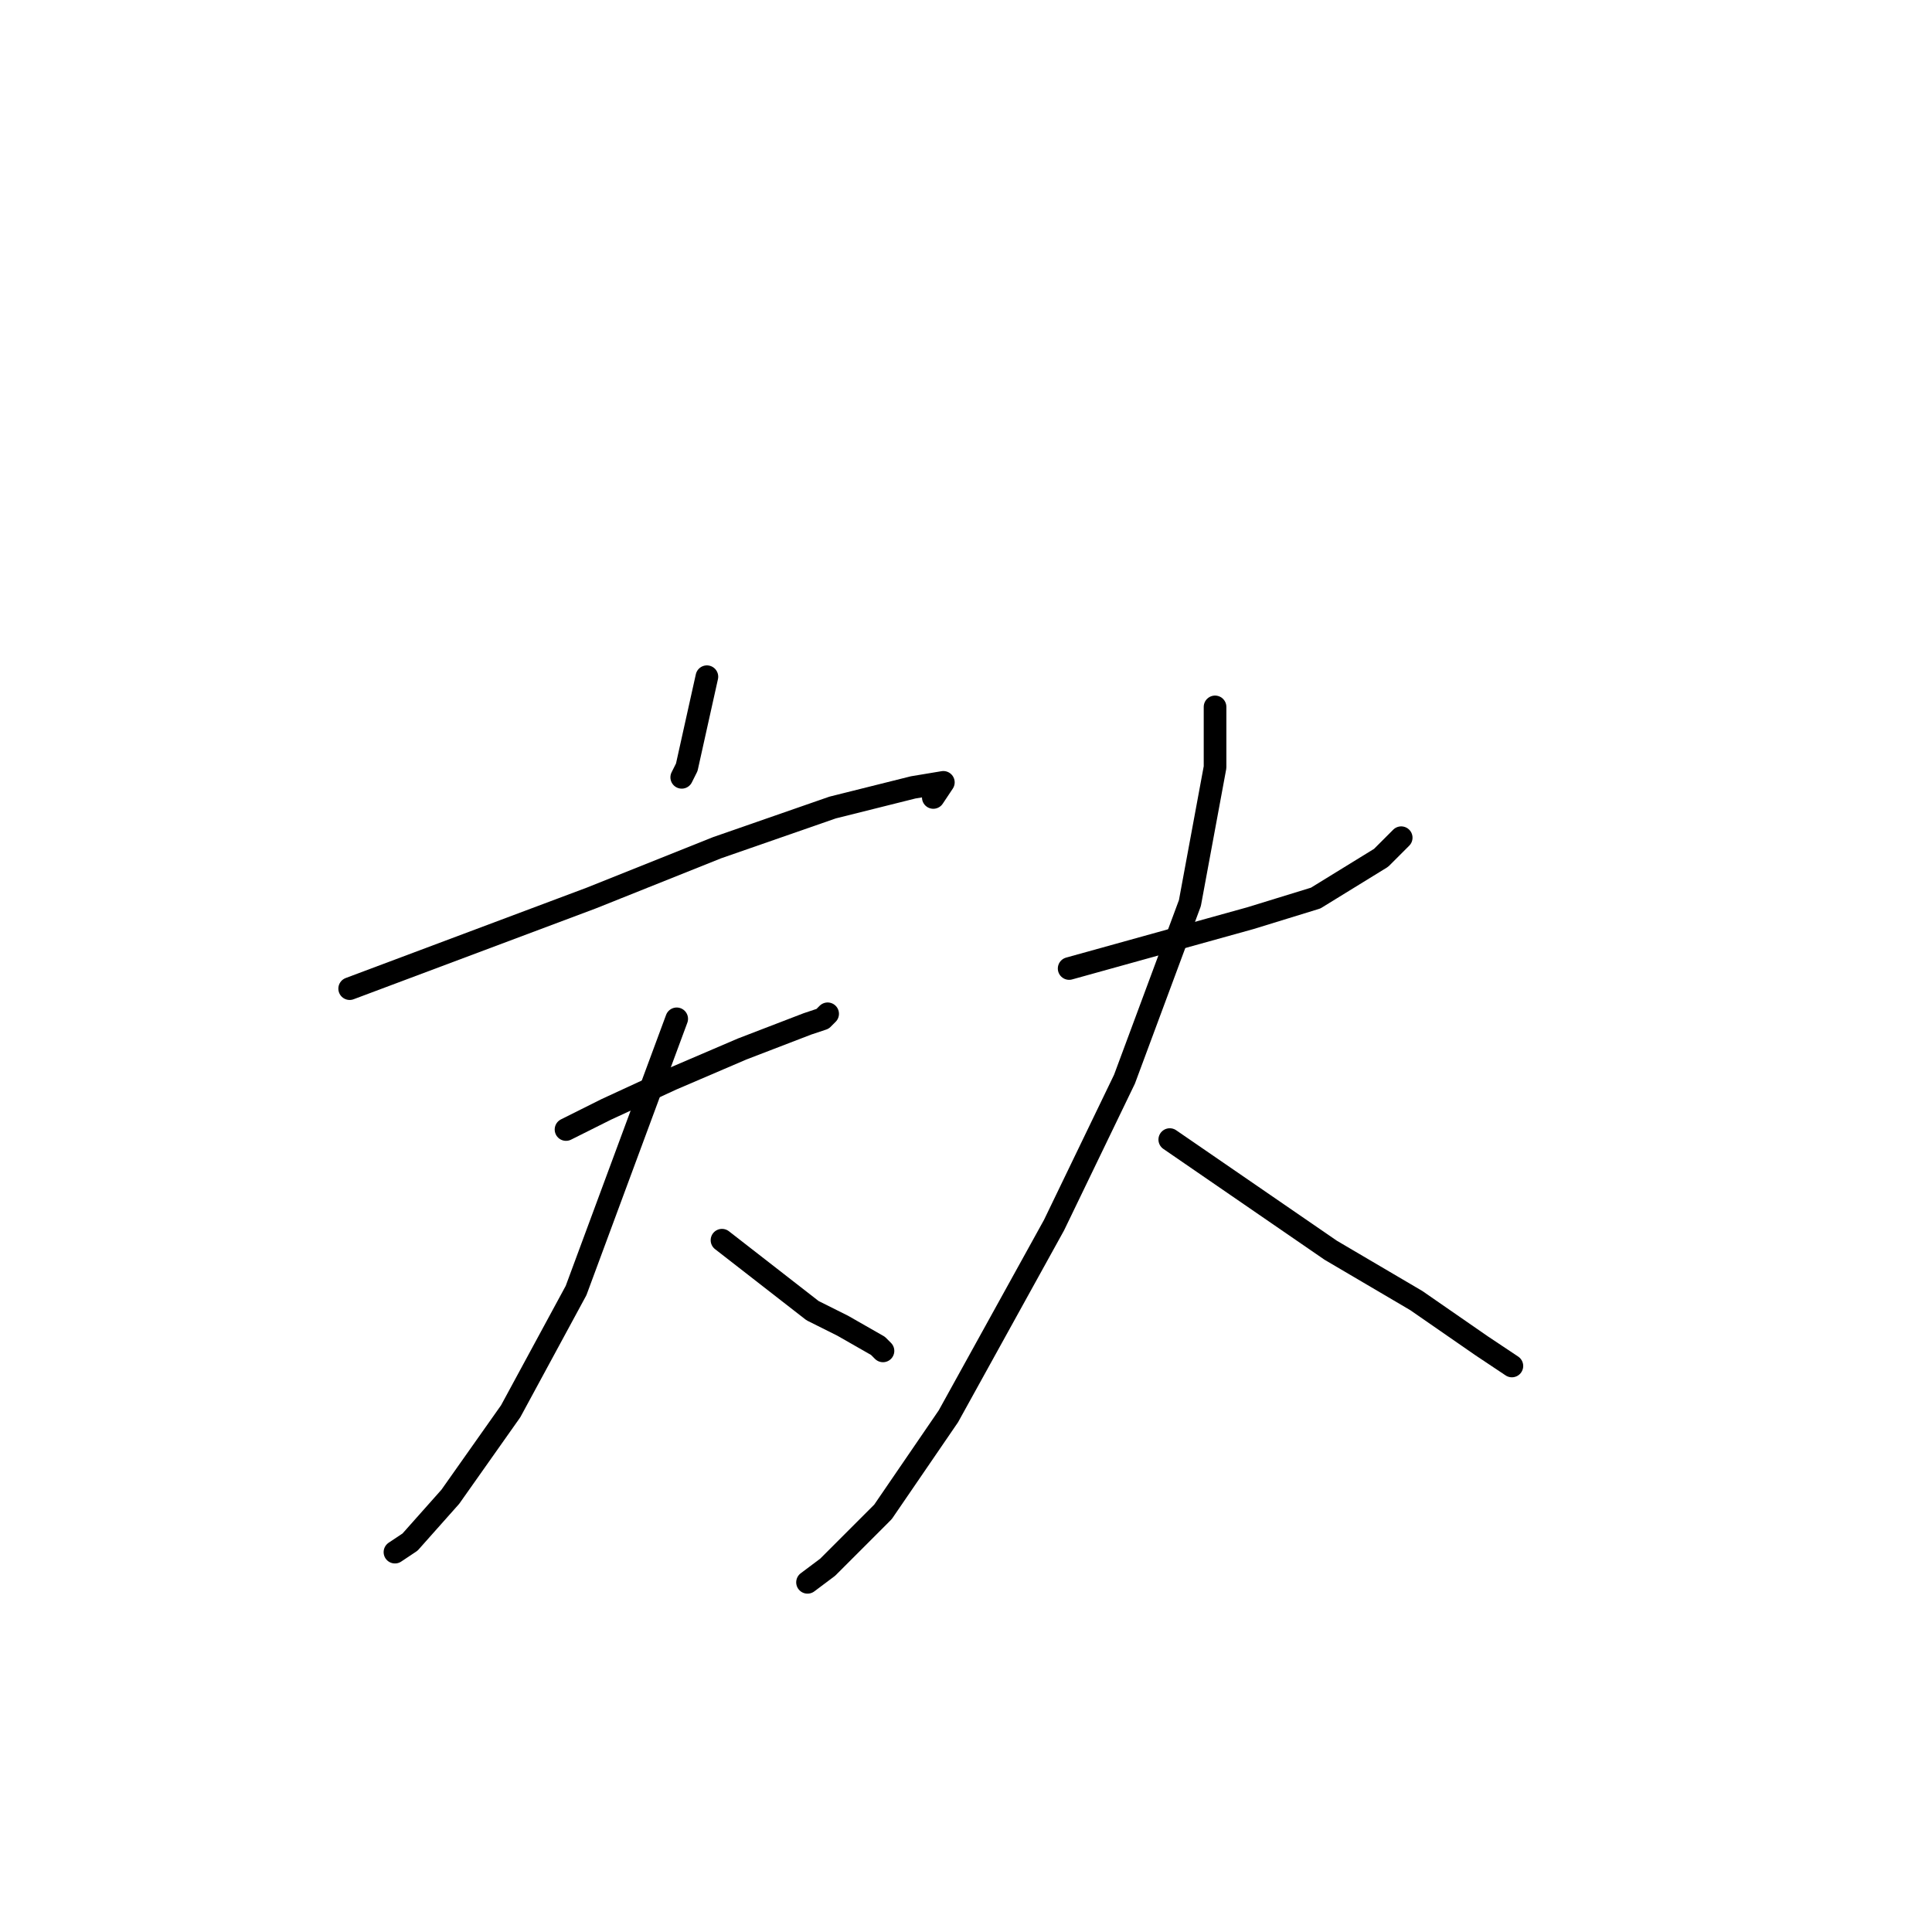 <?xml version="1.0" standalone="no"?>
    <svg width="256" height="256" xmlns="http://www.w3.org/2000/svg" version="1.1">
    <polyline stroke="black" stroke-width="3" stroke-linecap="round" fill="transparent" stroke-linejoin="round" points="93.667 89.667 92.333 95.667 91 101.667 90.333 103 90.333 103 " />
        <polyline stroke="black" stroke-width="3" stroke-linecap="round" fill="transparent" stroke-linejoin="round" points="46.333 131 62.333 125 78.333 119 95 112.333 110.333 107 121 104.333 125 103.667 123.667 105.667 123.667 105.667 " />
        <polyline stroke="black" stroke-width="3" stroke-linecap="round" fill="transparent" stroke-linejoin="round" points="75 149.667 77.667 148.333 80.333 147 89 143 98.333 139 107 135.667 109 135 109.667 134.333 109.667 134.333 " />
        <polyline stroke="black" stroke-width="3" stroke-linecap="round" fill="transparent" stroke-linejoin="round" points="89.667 135 83 153 76.333 171 67.667 187 59.667 198.333 54.333 204.333 52.333 205.667 52.333 205.667 " />
        <polyline stroke="black" stroke-width="3" stroke-linecap="round" fill="transparent" stroke-linejoin="round" points="95.667 164.333 101.667 169 107.667 173.667 111.667 175.667 116.333 178.333 117 179 117 179 " />
        <polyline stroke="black" stroke-width="3" stroke-linecap="round" fill="transparent" stroke-linejoin="round" points="141.667 128.333 153.667 125 165.667 121.667 174.333 119 183 113.667 185.667 111 185.667 111 " />
        <polyline stroke="black" stroke-width="3" stroke-linecap="round" fill="transparent" stroke-linejoin="round" points="161 93.667 161 97.667 161 101.667 157.667 119.667 149 143 139.667 162.333 125.667 187.667 117 200.333 109.667 207.667 107 209.667 107 209.667 " />
        <polyline stroke="black" stroke-width="3" stroke-linecap="round" fill="transparent" stroke-linejoin="round" points="155 151 165.667 158.333 176.333 165.667 187.667 172.333 196.333 178.333 200.333 181 200.333 181 " />
        </svg>